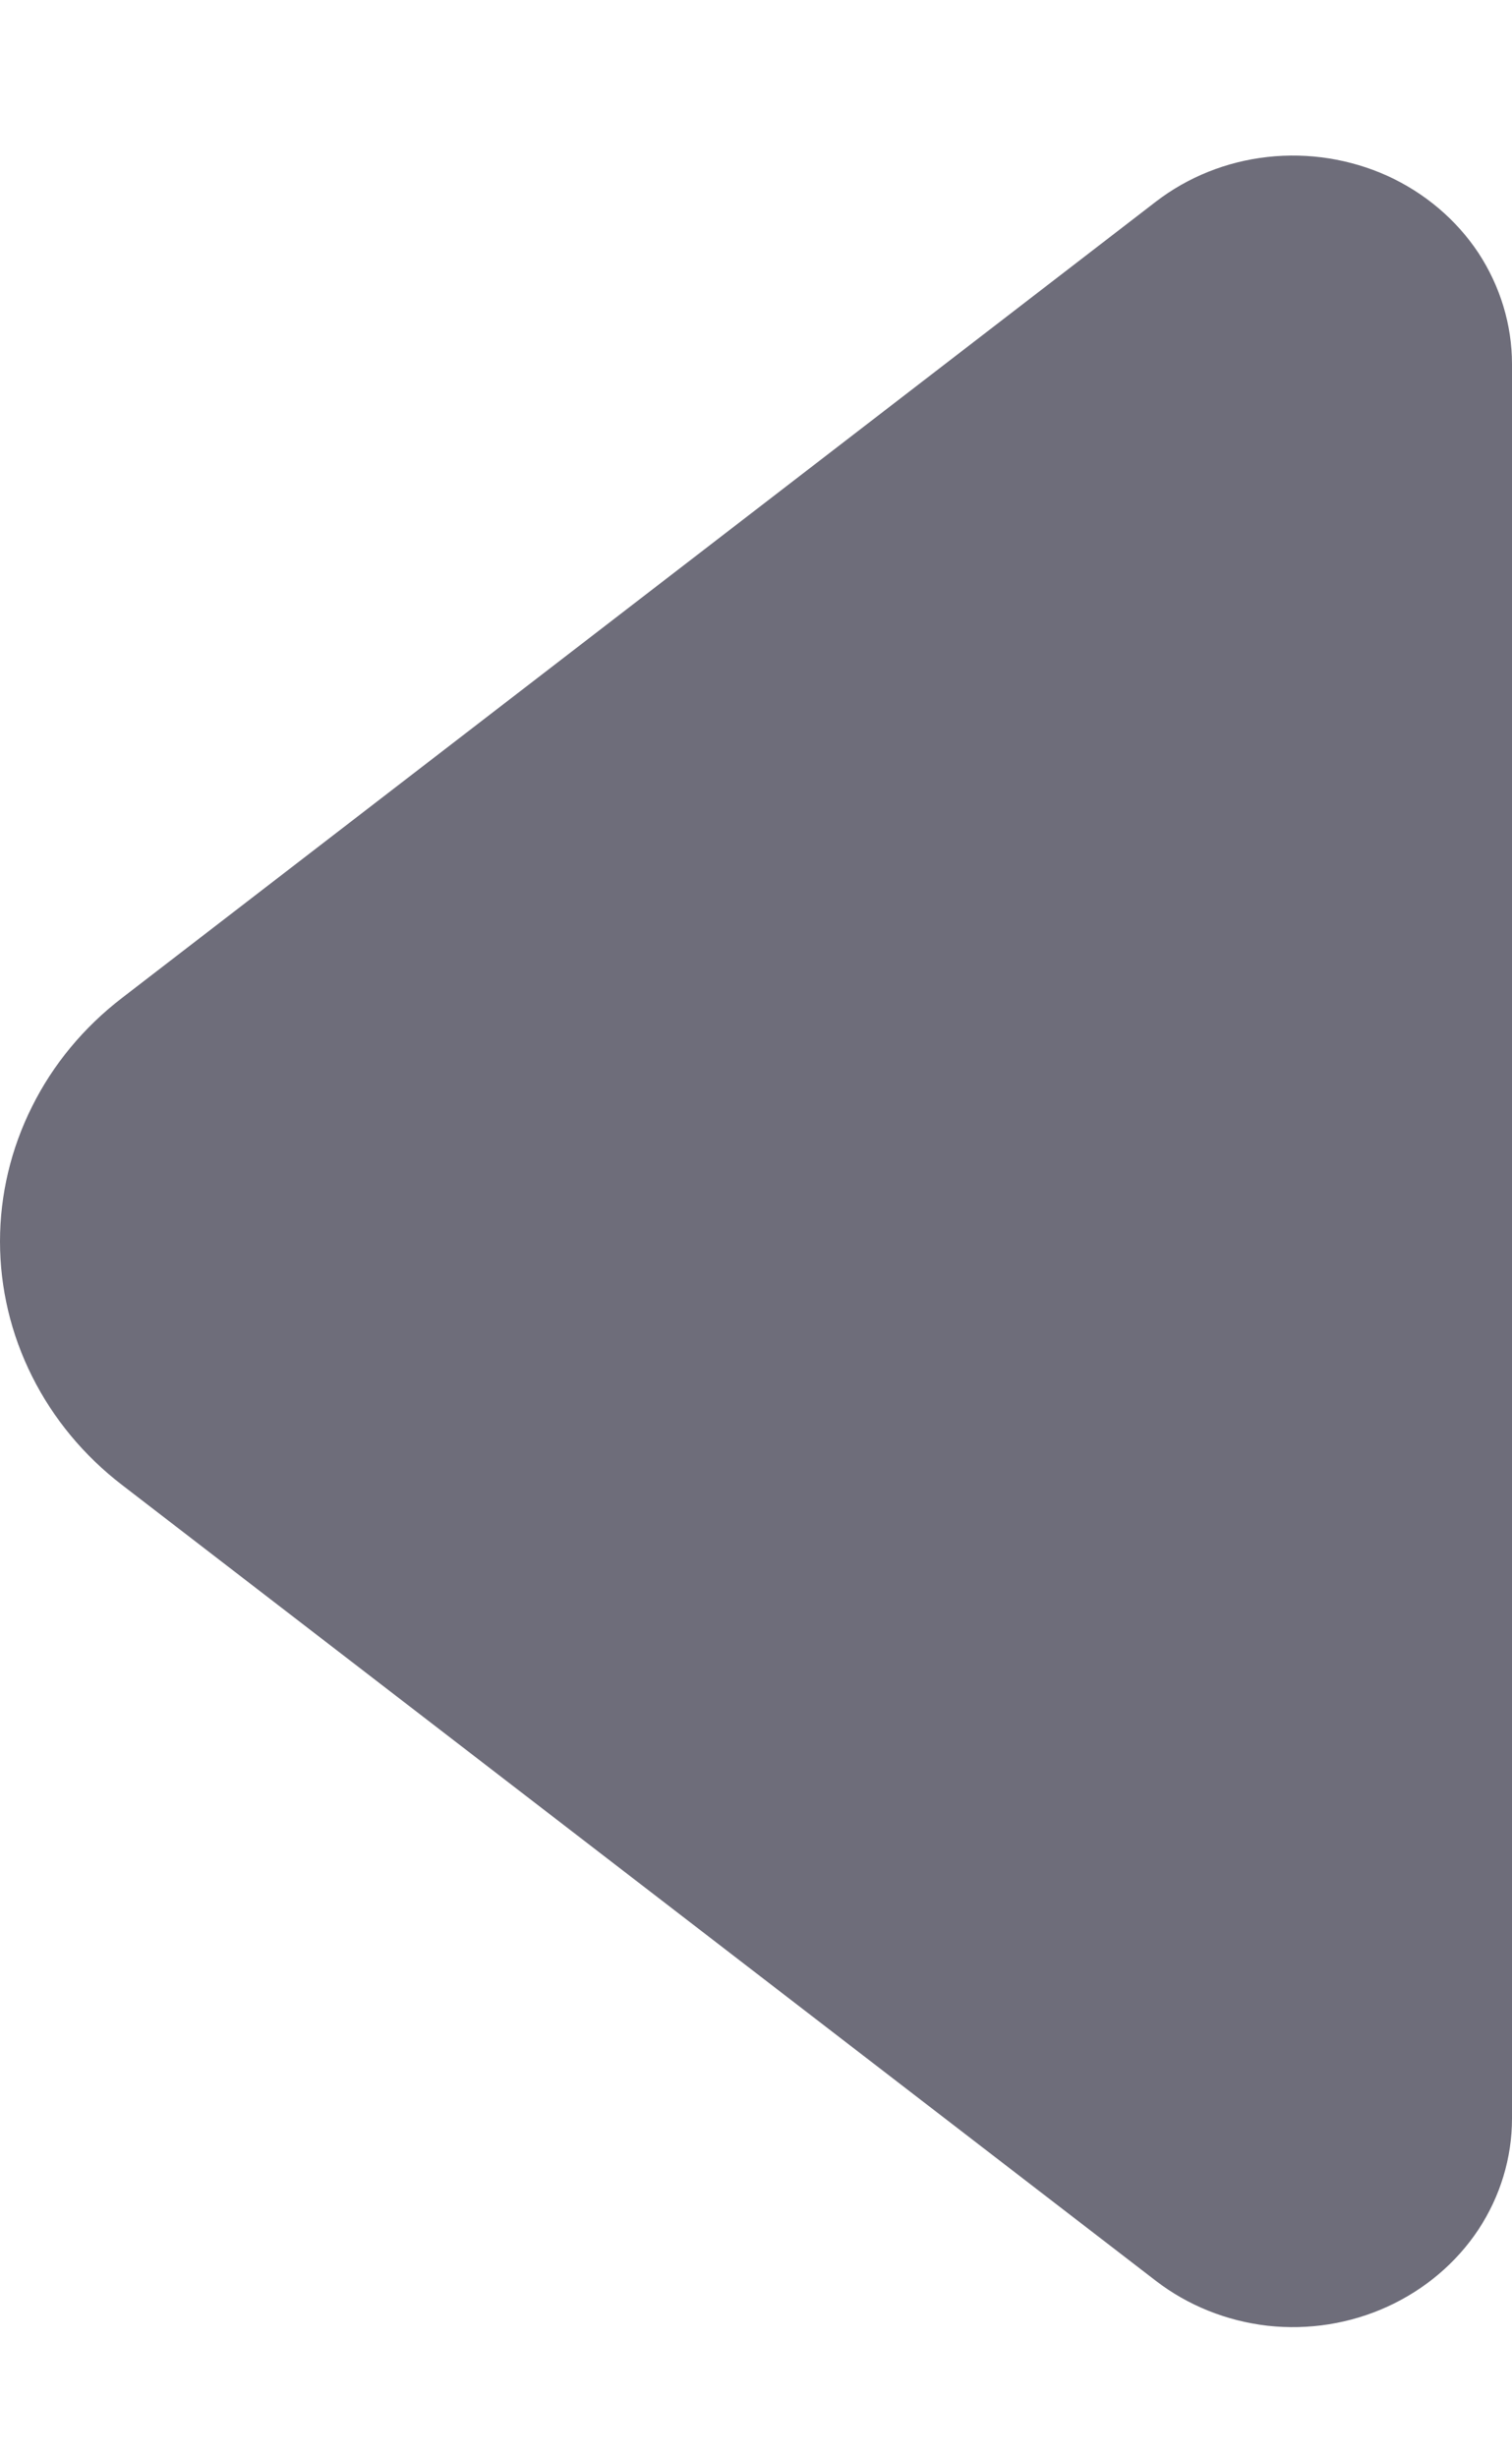 <svg width="8" height="13" viewBox="0 0 8 13" fill="none" xmlns="http://www.w3.org/2000/svg">
<path d="M8 11.203C8 11.411 7.938 11.615 7.822 11.791C7.705 11.967 7.538 12.108 7.341 12.198C7.144 12.288 6.924 12.323 6.707 12.299C6.49 12.274 6.285 12.192 6.115 12.061L0.646 7.853C0.444 7.698 0.281 7.501 0.17 7.279C0.058 7.056 0 6.812 0 6.565C0 6.318 0.058 6.074 0.17 5.851C0.281 5.628 0.444 5.432 0.646 5.277L6.115 1.067C6.285 0.936 6.49 0.854 6.707 0.83C6.924 0.806 7.144 0.841 7.341 0.93C7.538 1.02 7.705 1.161 7.822 1.337C7.938 1.514 8 1.718 8 1.926L8 11.203Z" fill="#6E6D7A"/>
</svg>
